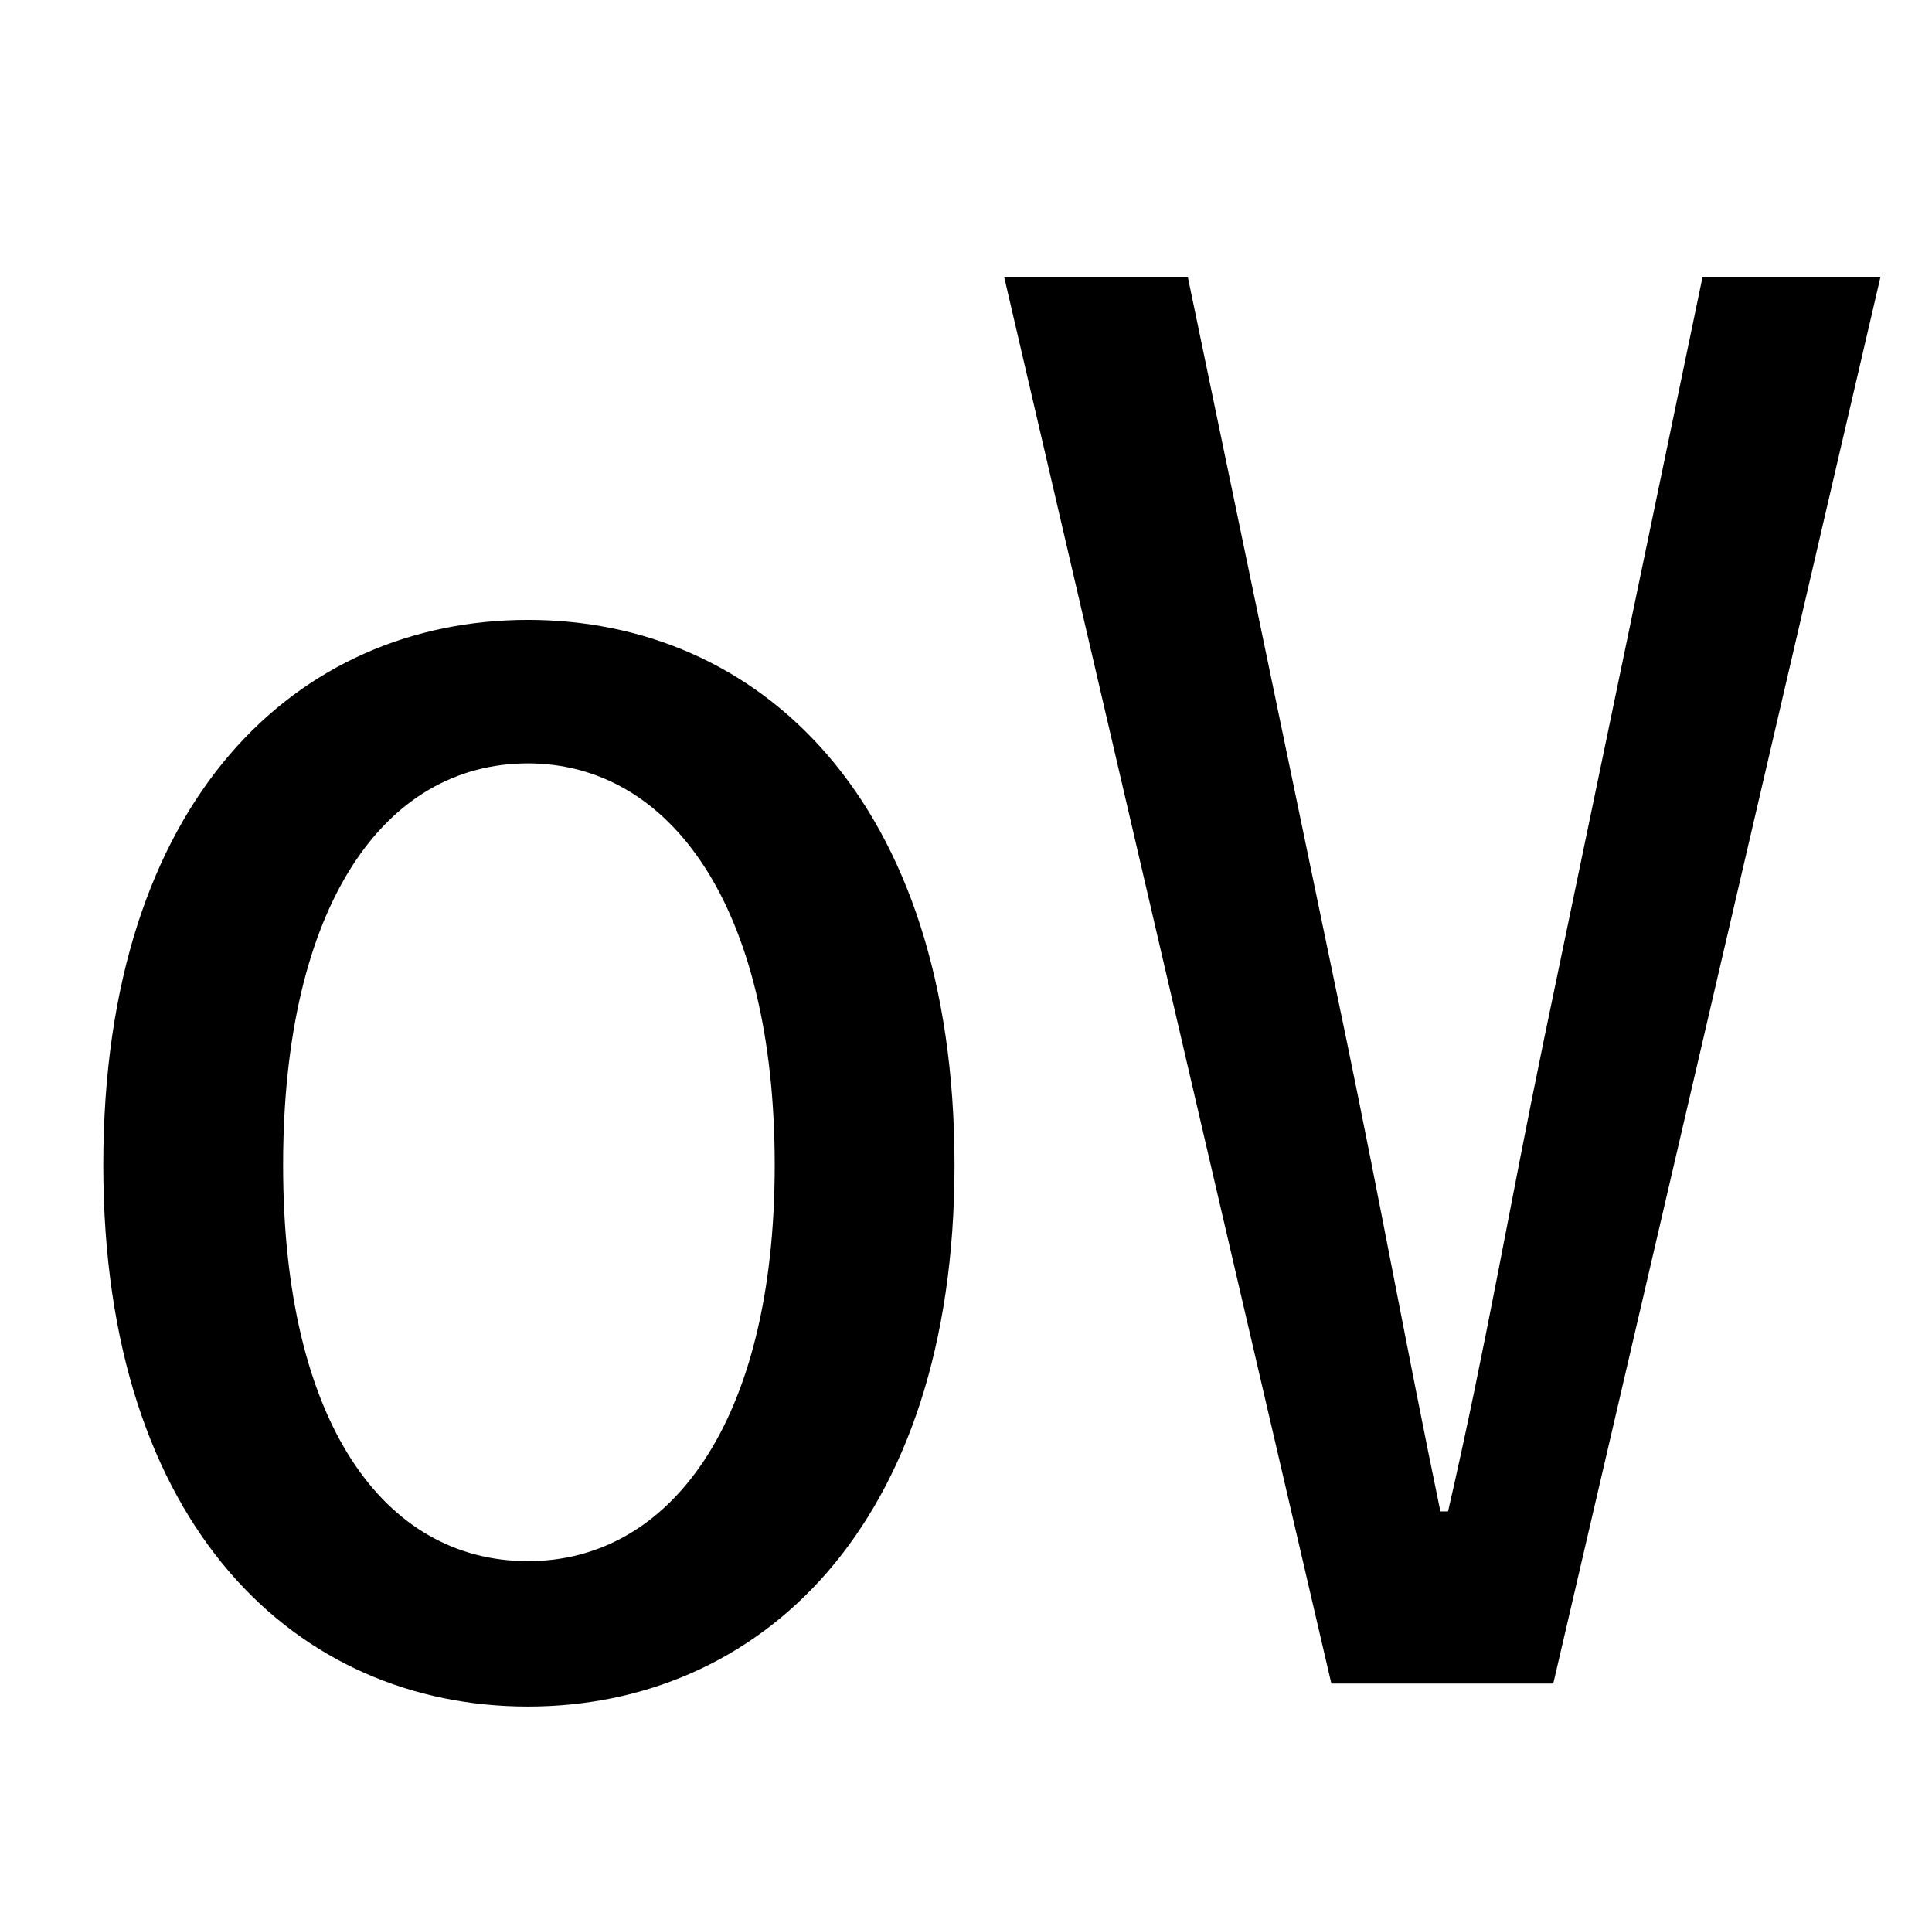 <?xml version="1.0" standalone="no"?>
<!DOCTYPE svg PUBLIC "-//W3C//DTD SVG 1.1//EN" "http://www.w3.org/Graphics/SVG/1.1/DTD/svg11.dtd" >
<svg xmlns="http://www.w3.org/2000/svg" xmlns:xlink="http://www.w3.org/1999/xlink" version="1.1" viewBox="-10 0 1010 1000">
   <path fill="currentColor"
d="M266 892c-120 0 -222 -93 -222 -283c0 -192 102 -285 222 -285s223 93 223 285c0 190 -103 283 -223 283zM266 816c74 0 129 -72 129 -207c0 -136 -55 -210 -129 -210c-75 0 -128 74 -128 210c0 135 53 207 128 207zM686 880l-171 -735h96l83 399c18 87 31 159 49 246h4
c20 -87 32 -159 50 -246l83 -399h93l-171 735h-116z" />
</svg>
